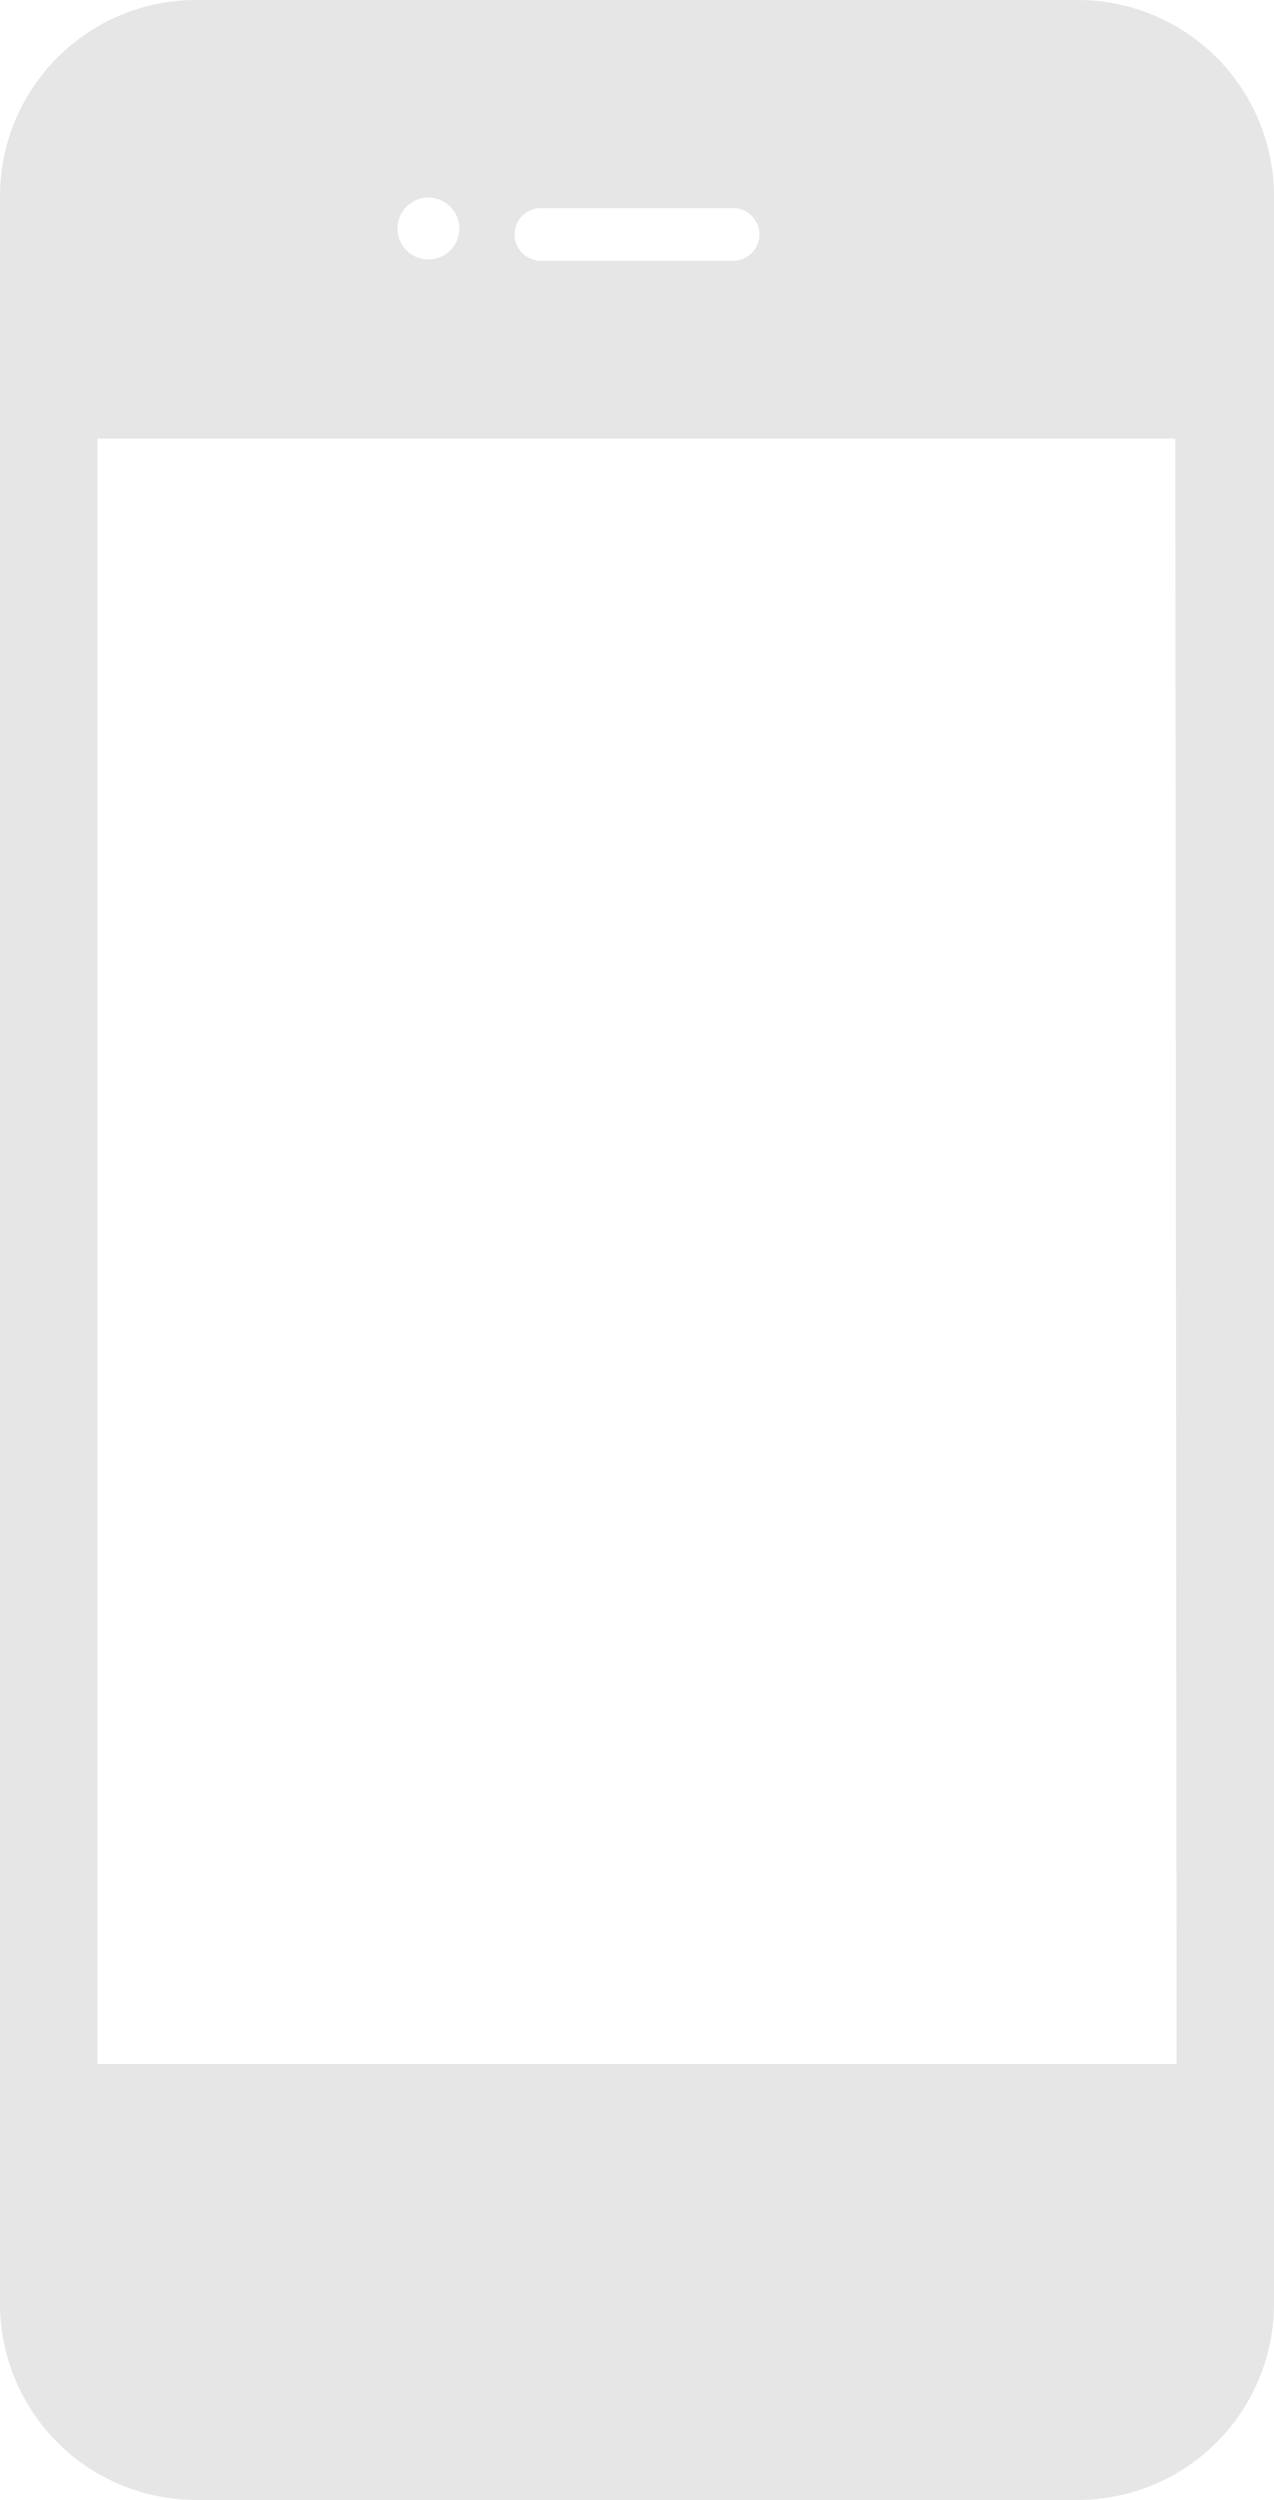 <svg xmlns="http://www.w3.org/2000/svg" viewBox="3235.37 1422.33 9.68 18.98"><defs><style>.a{fill:#e6e6e6;}</style></defs><path class="a" d="M102.82,51.67h-6.7a1.49,1.49,0,0,0-1.49,1.49v16a1.49,1.49,0,0,0,1.49,1.49h6.7a1.49,1.49,0,0,0,1.49-1.49v-16a1.49,1.49,0,0,0-1.49-1.49Zm-4.08,1.58h1.46a.2.2,0,0,1,0,.4H98.74a.2.2,0,0,1,0-.4Zm-.85-.08a.235.235,0,1,1-.01,0Zm1.59,16.69a.942.942,0,1,0-.01,0Zm4.09-2.52h-8.2V55h8.19Z" transform="translate(3140.74 1370.66)"/></svg>